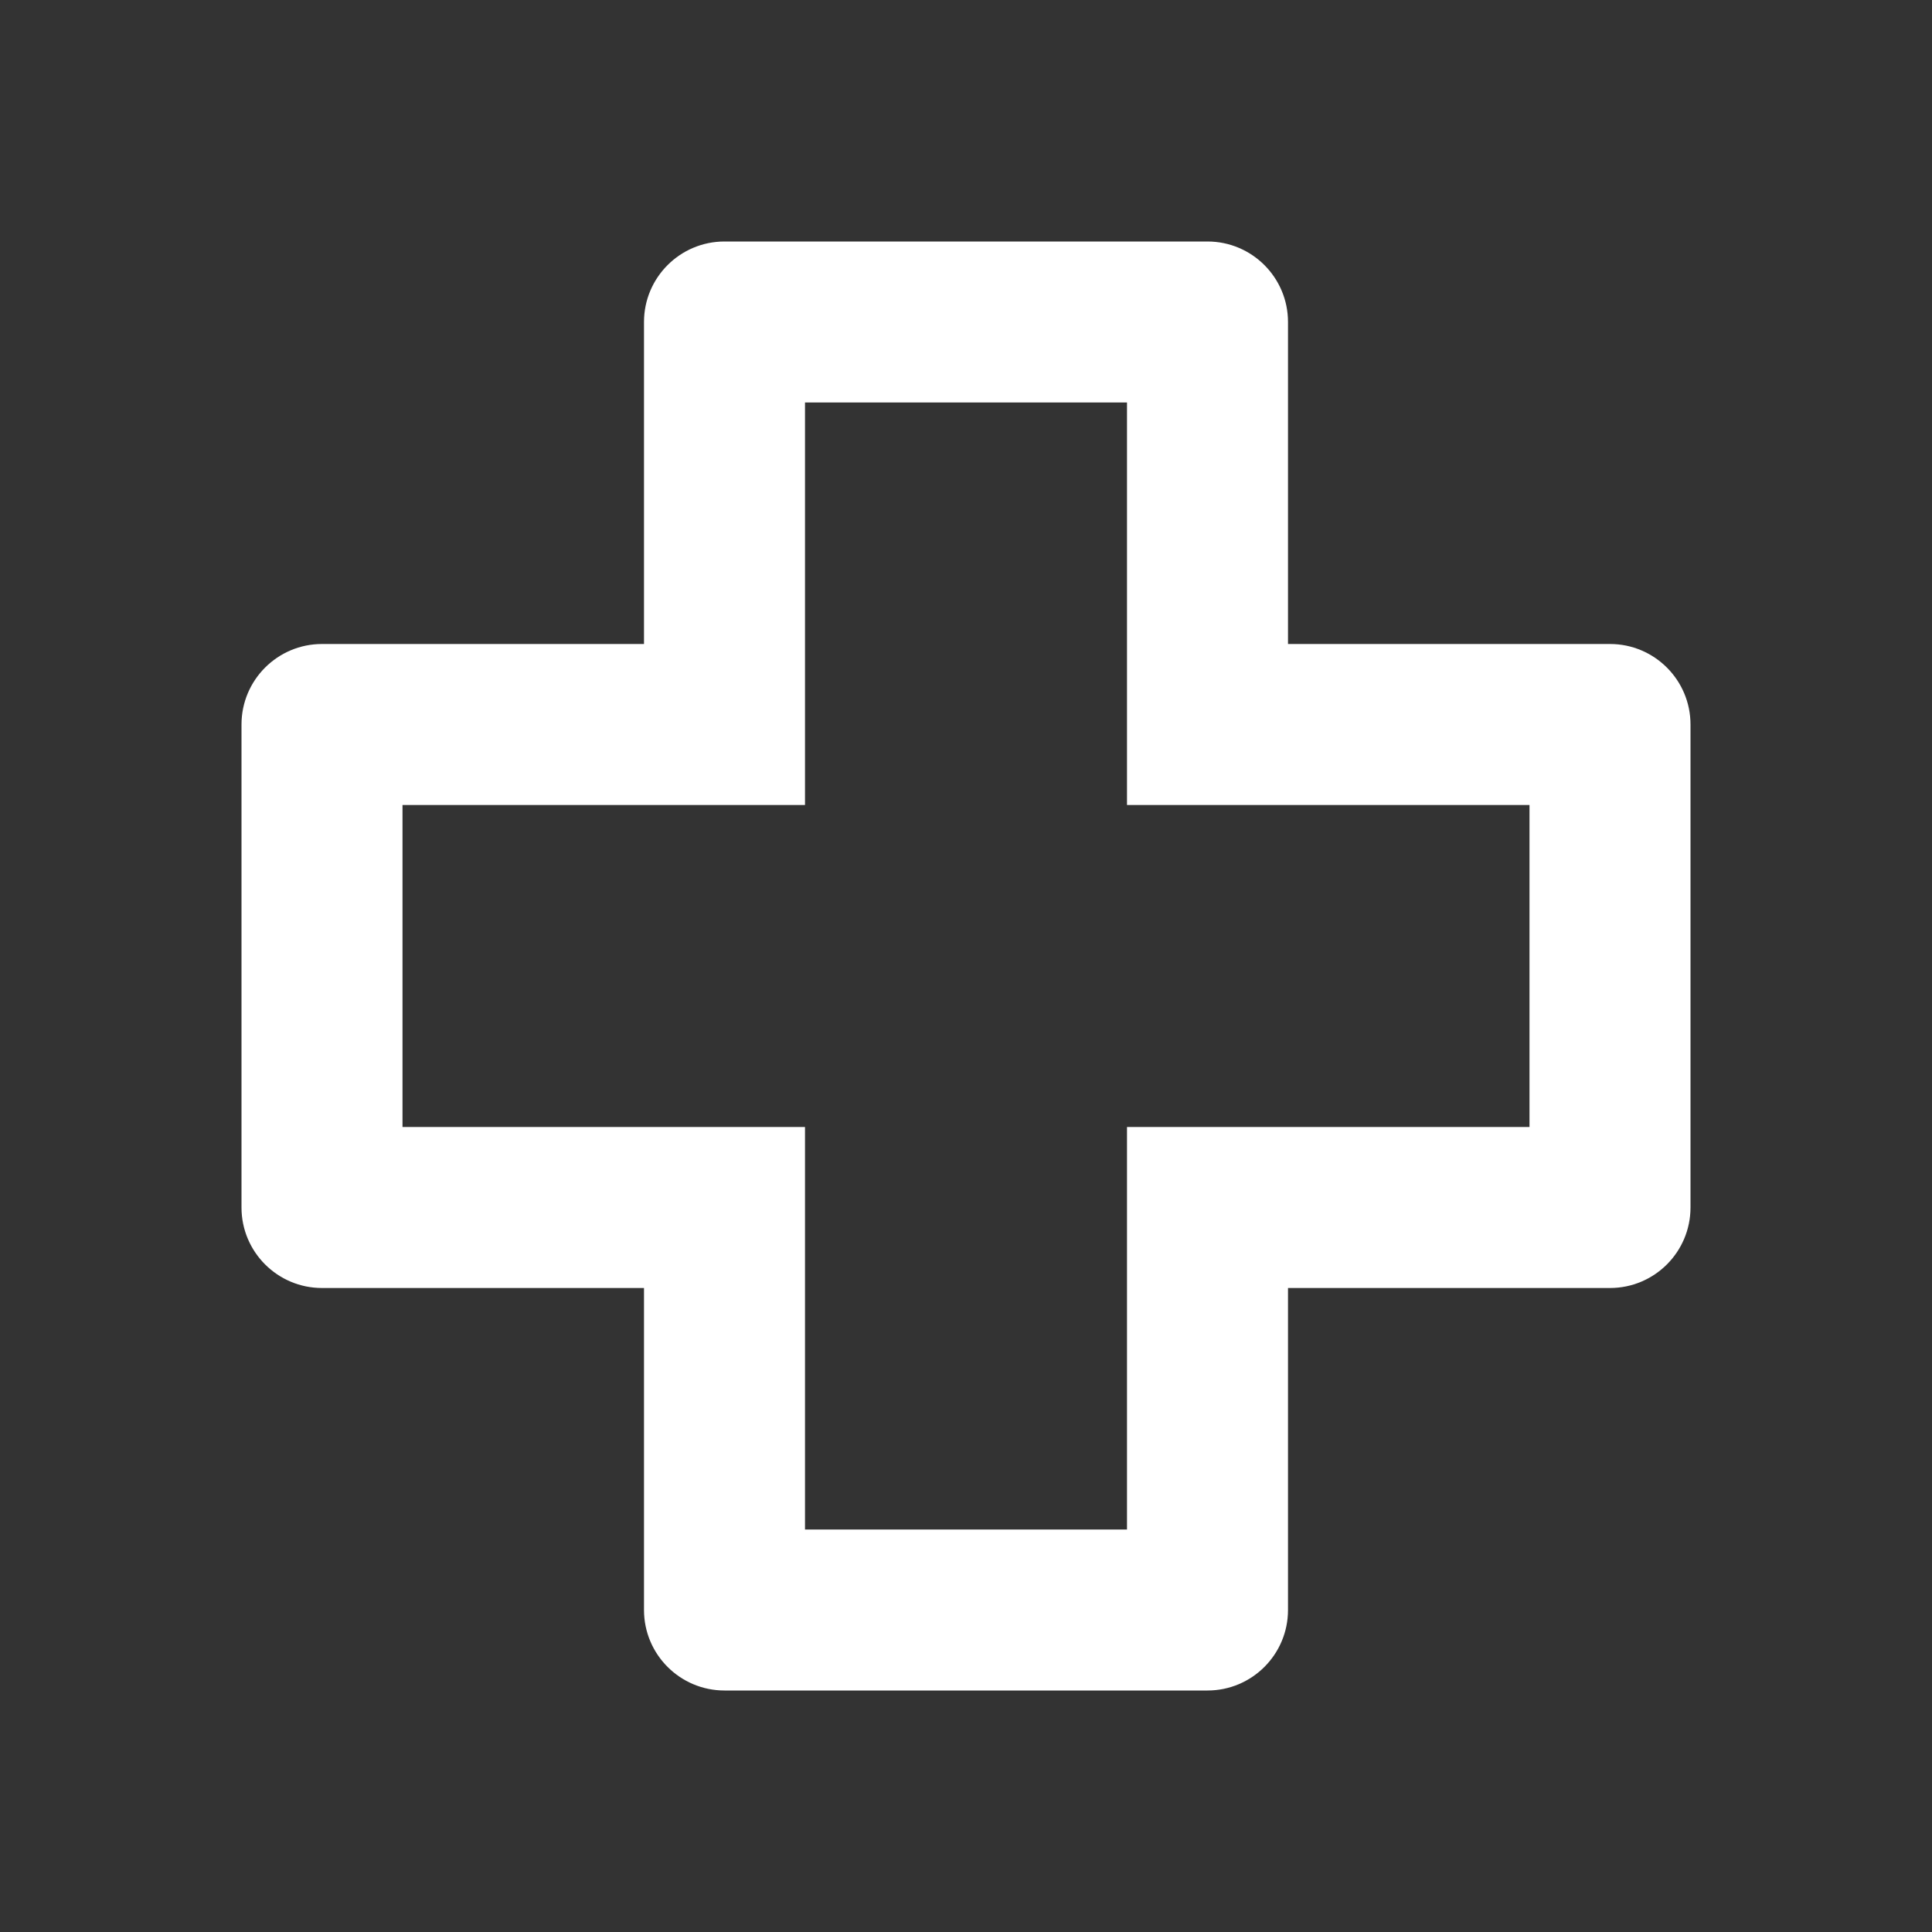 <svg width="36" height="36" viewBox="0 0 36 36" fill="none" xmlns="http://www.w3.org/2000/svg">
<rect x="0" y="0" width="36" height="36" fill="#333333" stroke="none"/>
<path fill-rule="evenodd" clip-rule="evenodd" d="M12 12V6C12 5.172 12.672 4.5 13.5 4.5H22.5C23.328 4.5 24 5.172 24 6V12H30C30.828 12 31.5 12.672 31.5 13.5V22.5C31.5 23.328 30.828 24 30 24H24V30C24 30.828 23.328 31.5 22.5 31.5H13.5C12.672 31.5 12 30.828 12 30V24H6C5.172 24 4.5 23.328 4.5 22.5V13.5C4.5 12.672 5.172 12 6 12H12ZM15 7.5H21V15H28.5V21H21V28.5H15V21H7.5L7.5 15H15V7.5Z" fill="white"/>
</svg>

